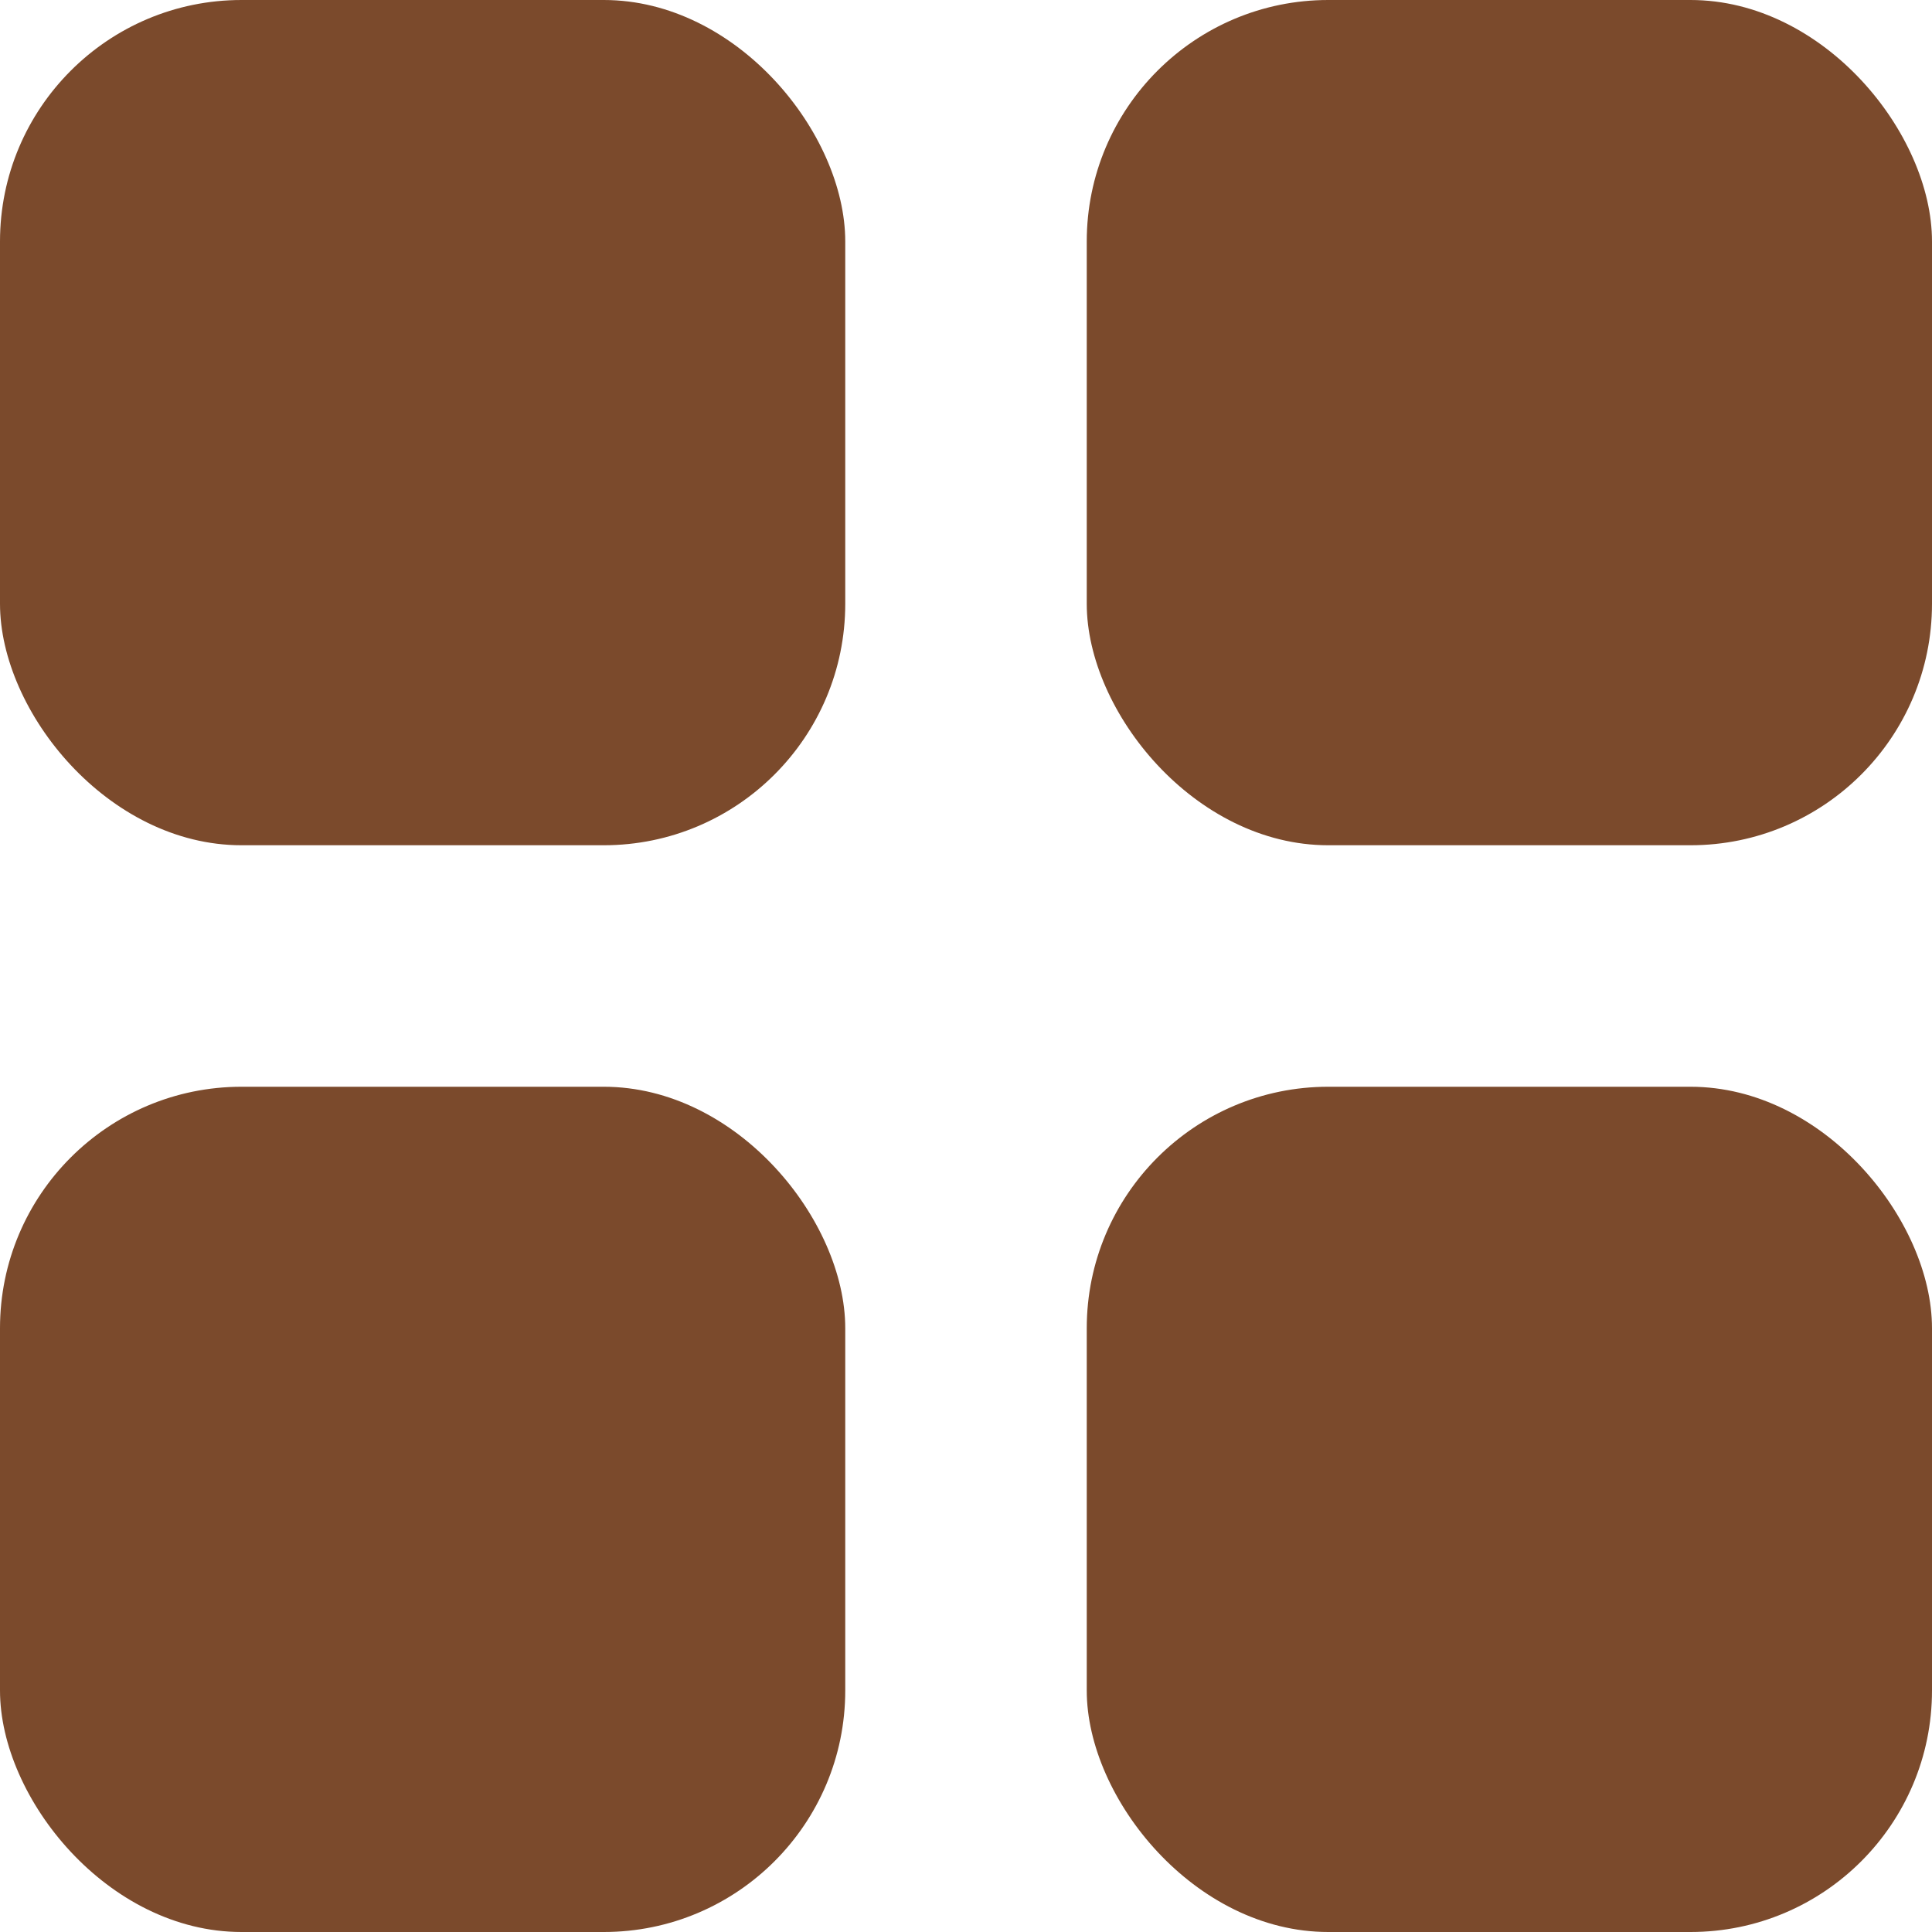 <svg id="vizualização_" data-name="vizualização " xmlns="http://www.w3.org/2000/svg" width="16" height="16" viewBox="0 0 16 16">
  <rect id="Retângulo_389" data-name="Retângulo 389" width="7" height="7" rx="2" fill="#7b4a2c"/>
  <rect id="Retângulo_392" data-name="Retângulo 392" width="7" height="7" rx="2" transform="translate(0 9)" fill="#7b4a2c"/>
  <rect id="Retângulo_390" data-name="Retângulo 390" width="7" height="7" rx="2" transform="translate(9)" fill="#7b4a2c"/>
  <rect id="Retângulo_391" data-name="Retângulo 391" width="7" height="7" rx="2" transform="translate(9 9)" fill="#7b4a2c"/>
</svg>
